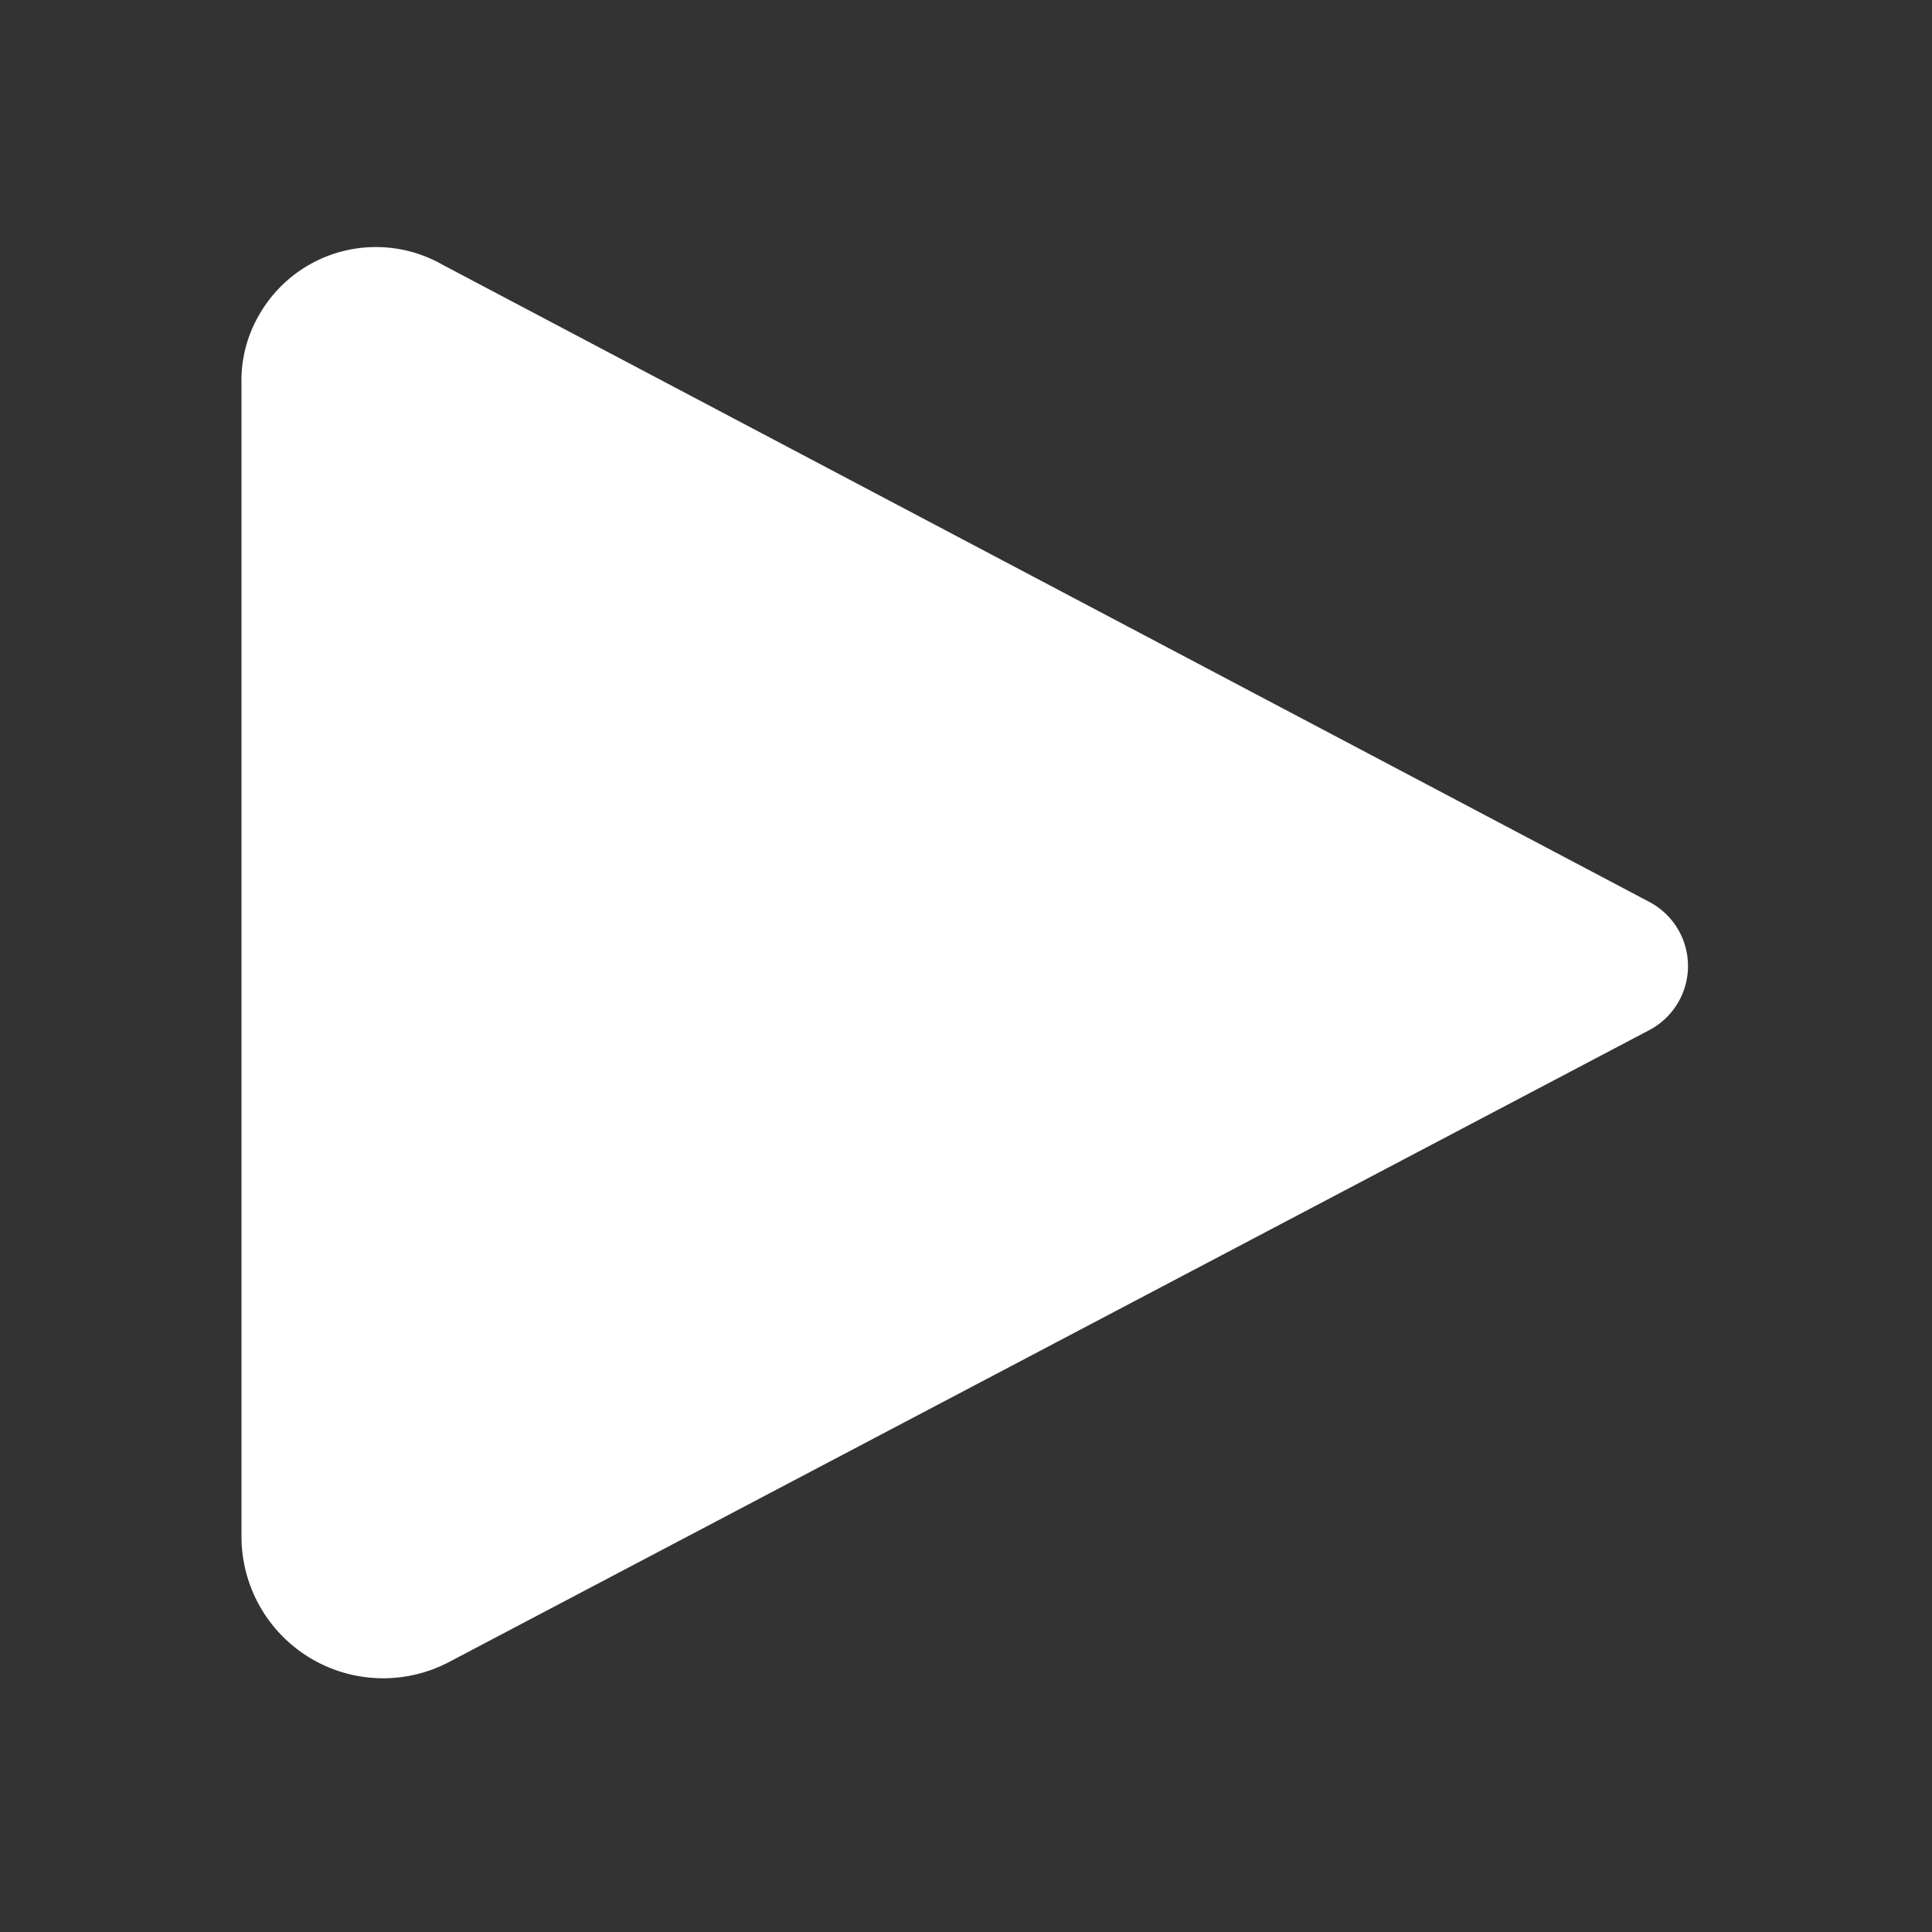 <svg id="Ebene_1" data-name="Ebene 1" xmlns="http://www.w3.org/2000/svg" xmlns:xlink="http://www.w3.org/1999/xlink" viewBox="0 0 24 24"><rect x="0" y="0" width="24" height="24" fill="#333333" stroke="none"/><defs><style>.cls-1{fill:none;}.cls-2{fill:#fff;}</style><symbol id="material_system_icon_border" data-name="material system icon border" viewBox="0 0 48 48"><rect class="cls-1" width="48" height="48"/></symbol></defs><title>paly</title><path class="cls-2" d="M3,4.77V19.08a1.76,1.76,0,0,0,2.59,1.56L20.5,12.79a.9.9,0,0,0,0-1.58L5.5,3.29a1.67,1.67,0,0,0-2.28.62A1.62,1.62,0,0,0,3,4.77Z" transform="translate(0 0)"/><g id="border"><use width="48" height="48" transform="matrix(0.5, 0, 0, -0.5, 0, 24)" xlink:href="#material_system_icon_border"/></g></svg>